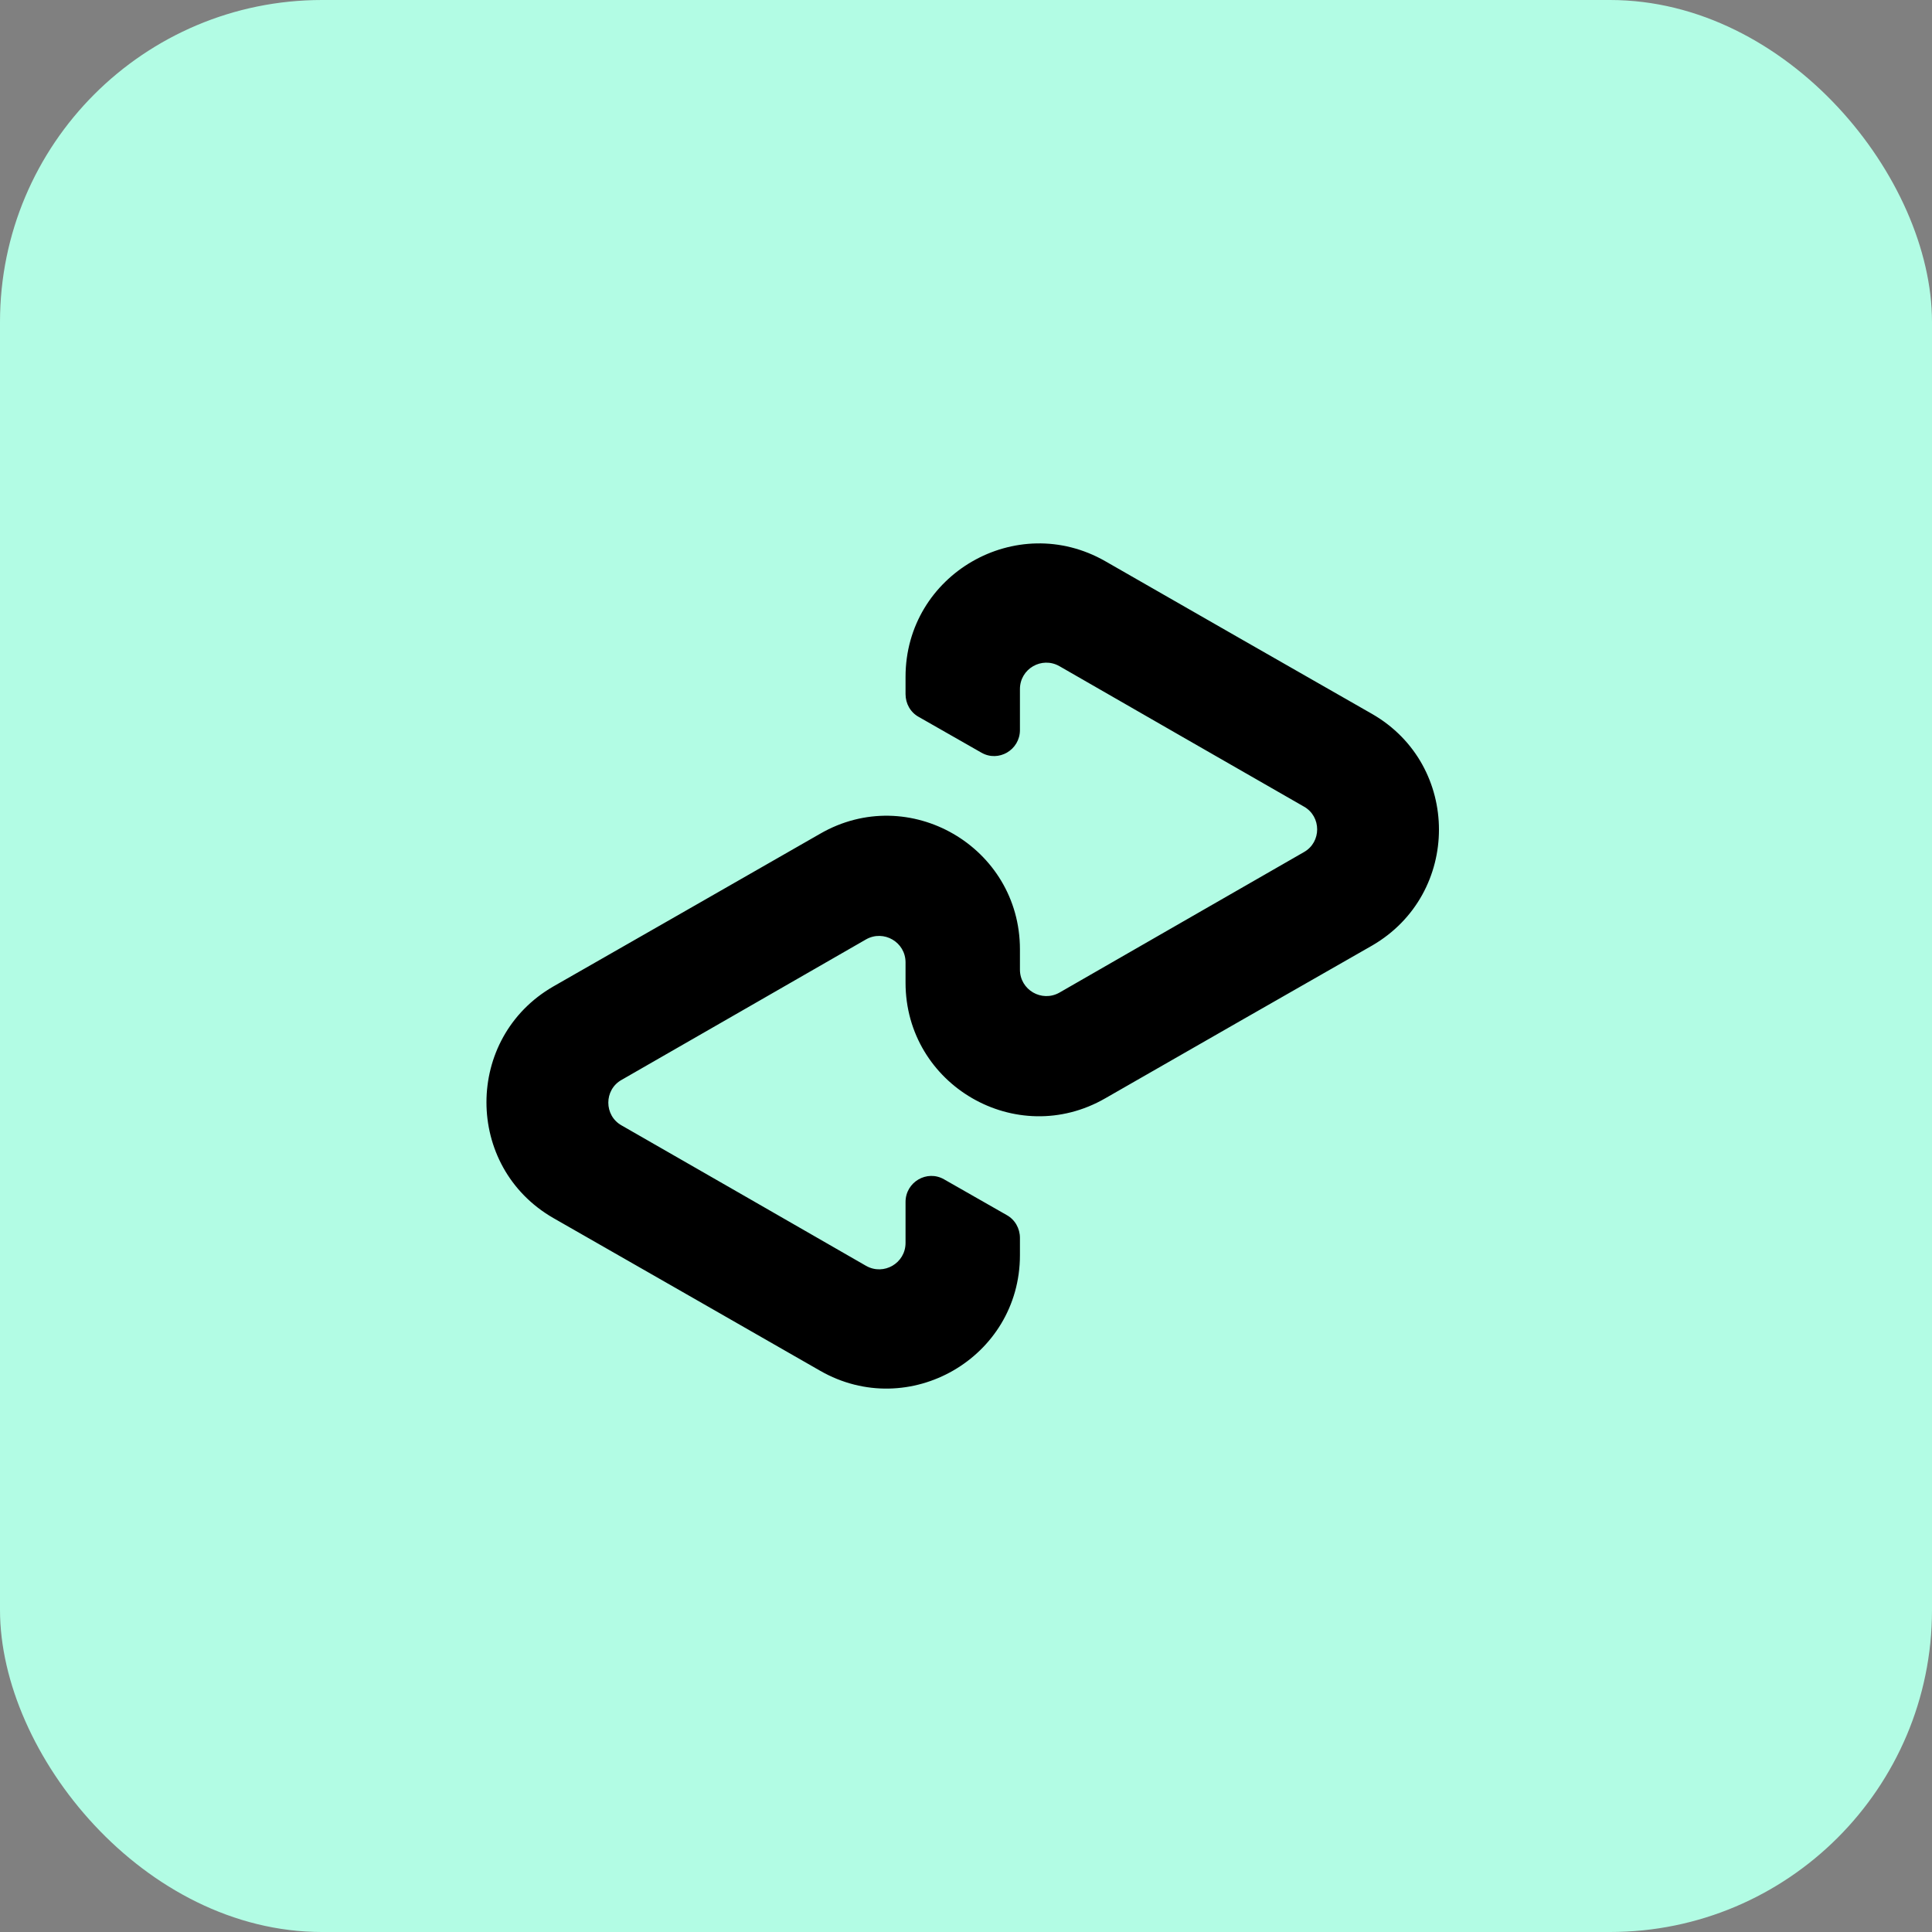 <svg width="24" height="24" viewBox="0 0 24 24" fill="none" xmlns="http://www.w3.org/2000/svg">
<rect x="0" y="0" width="24" height="24" fill="#808080" stroke="none"/>
<rect width="24" height="24" rx="4" fill="#B2FCE4"/>
<path d="M17.045 8.869L15.399 7.928L13.731 6.972C12.627 6.34 11.249 7.134 11.249 8.408V8.622C11.249 8.741 11.31 8.85 11.415 8.907L12.19 9.349C12.404 9.473 12.67 9.316 12.67 9.069V8.56C12.67 8.308 12.941 8.151 13.16 8.275L14.682 9.15L16.198 10.02C16.417 10.143 16.417 10.462 16.198 10.585L14.682 11.456L13.16 12.331C12.941 12.454 12.67 12.297 12.67 12.045V11.793C12.67 10.519 11.291 9.72 10.188 10.357L8.519 11.313L6.874 12.254C5.766 12.892 5.766 14.494 6.874 15.131L8.519 16.072L10.188 17.028C11.291 17.66 12.67 16.866 12.67 15.592V15.378C12.67 15.259 12.608 15.15 12.504 15.093L11.729 14.651C11.515 14.527 11.249 14.684 11.249 14.931V15.44C11.249 15.692 10.978 15.849 10.759 15.725L9.237 14.85L7.721 13.98C7.502 13.857 7.502 13.538 7.721 13.415L9.237 12.544L10.759 11.669C10.978 11.546 11.249 11.703 11.249 11.955V12.207C11.249 13.481 12.627 14.28 13.731 13.643L15.399 12.687L17.045 11.746C18.152 11.104 18.152 9.506 17.045 8.869Z" fill="black"/>
</svg>
